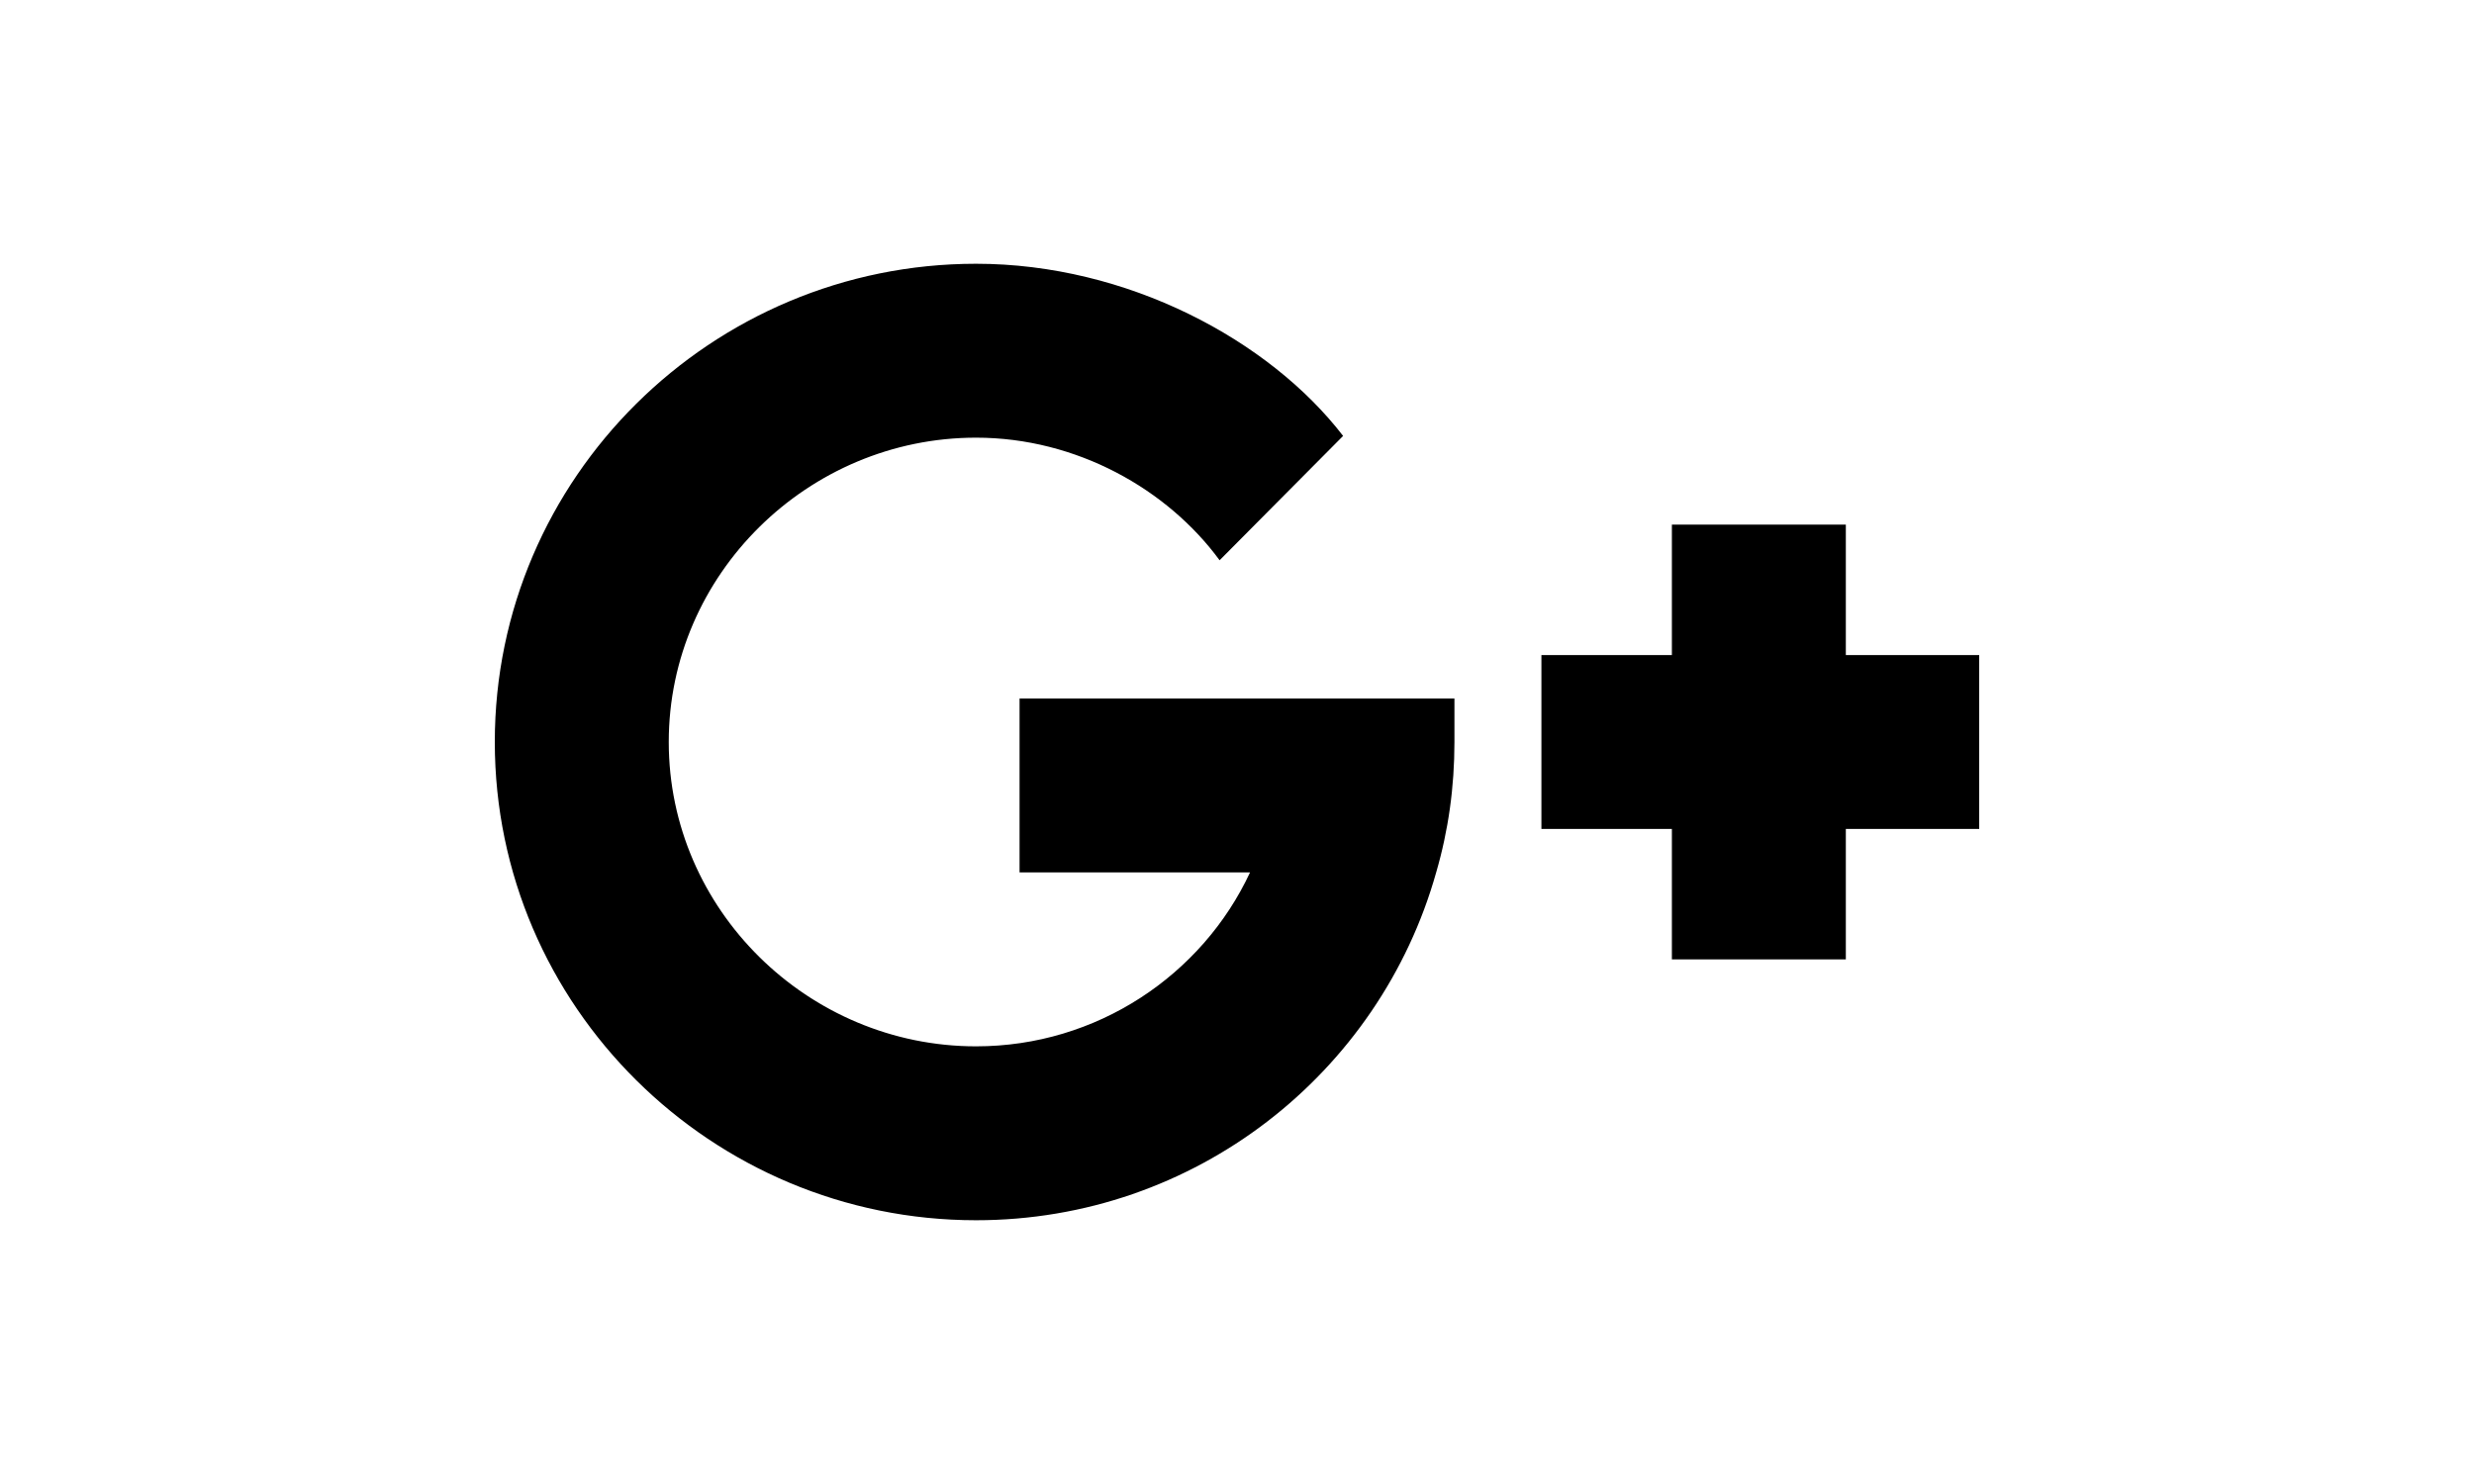 <svg width="20" height="12" viewBox="0 -91 512 512" xmlns="http://www.w3.org/2000/svg"><path d="M166 60c34.668 0 66.027 17.79 84 42.3l42.598-42.902C267.12 26.27 218.086 0 166 0 74.8 0 0 73.8 0 165s74.8 165 166 165c75.602 0 139.2-50.7 158.7-120 4.198-14.402 6.3-29.402 6.3-45v-15H181v59.988h79.5C244 245.391 207.7 270 166 270c-57.898 0-106-47.102-106-105S108.102 60 166 60zm0 0M466 90h-60v45h-45v60h45v45h60v-45h46v-60h-46zm0 0"/></svg>